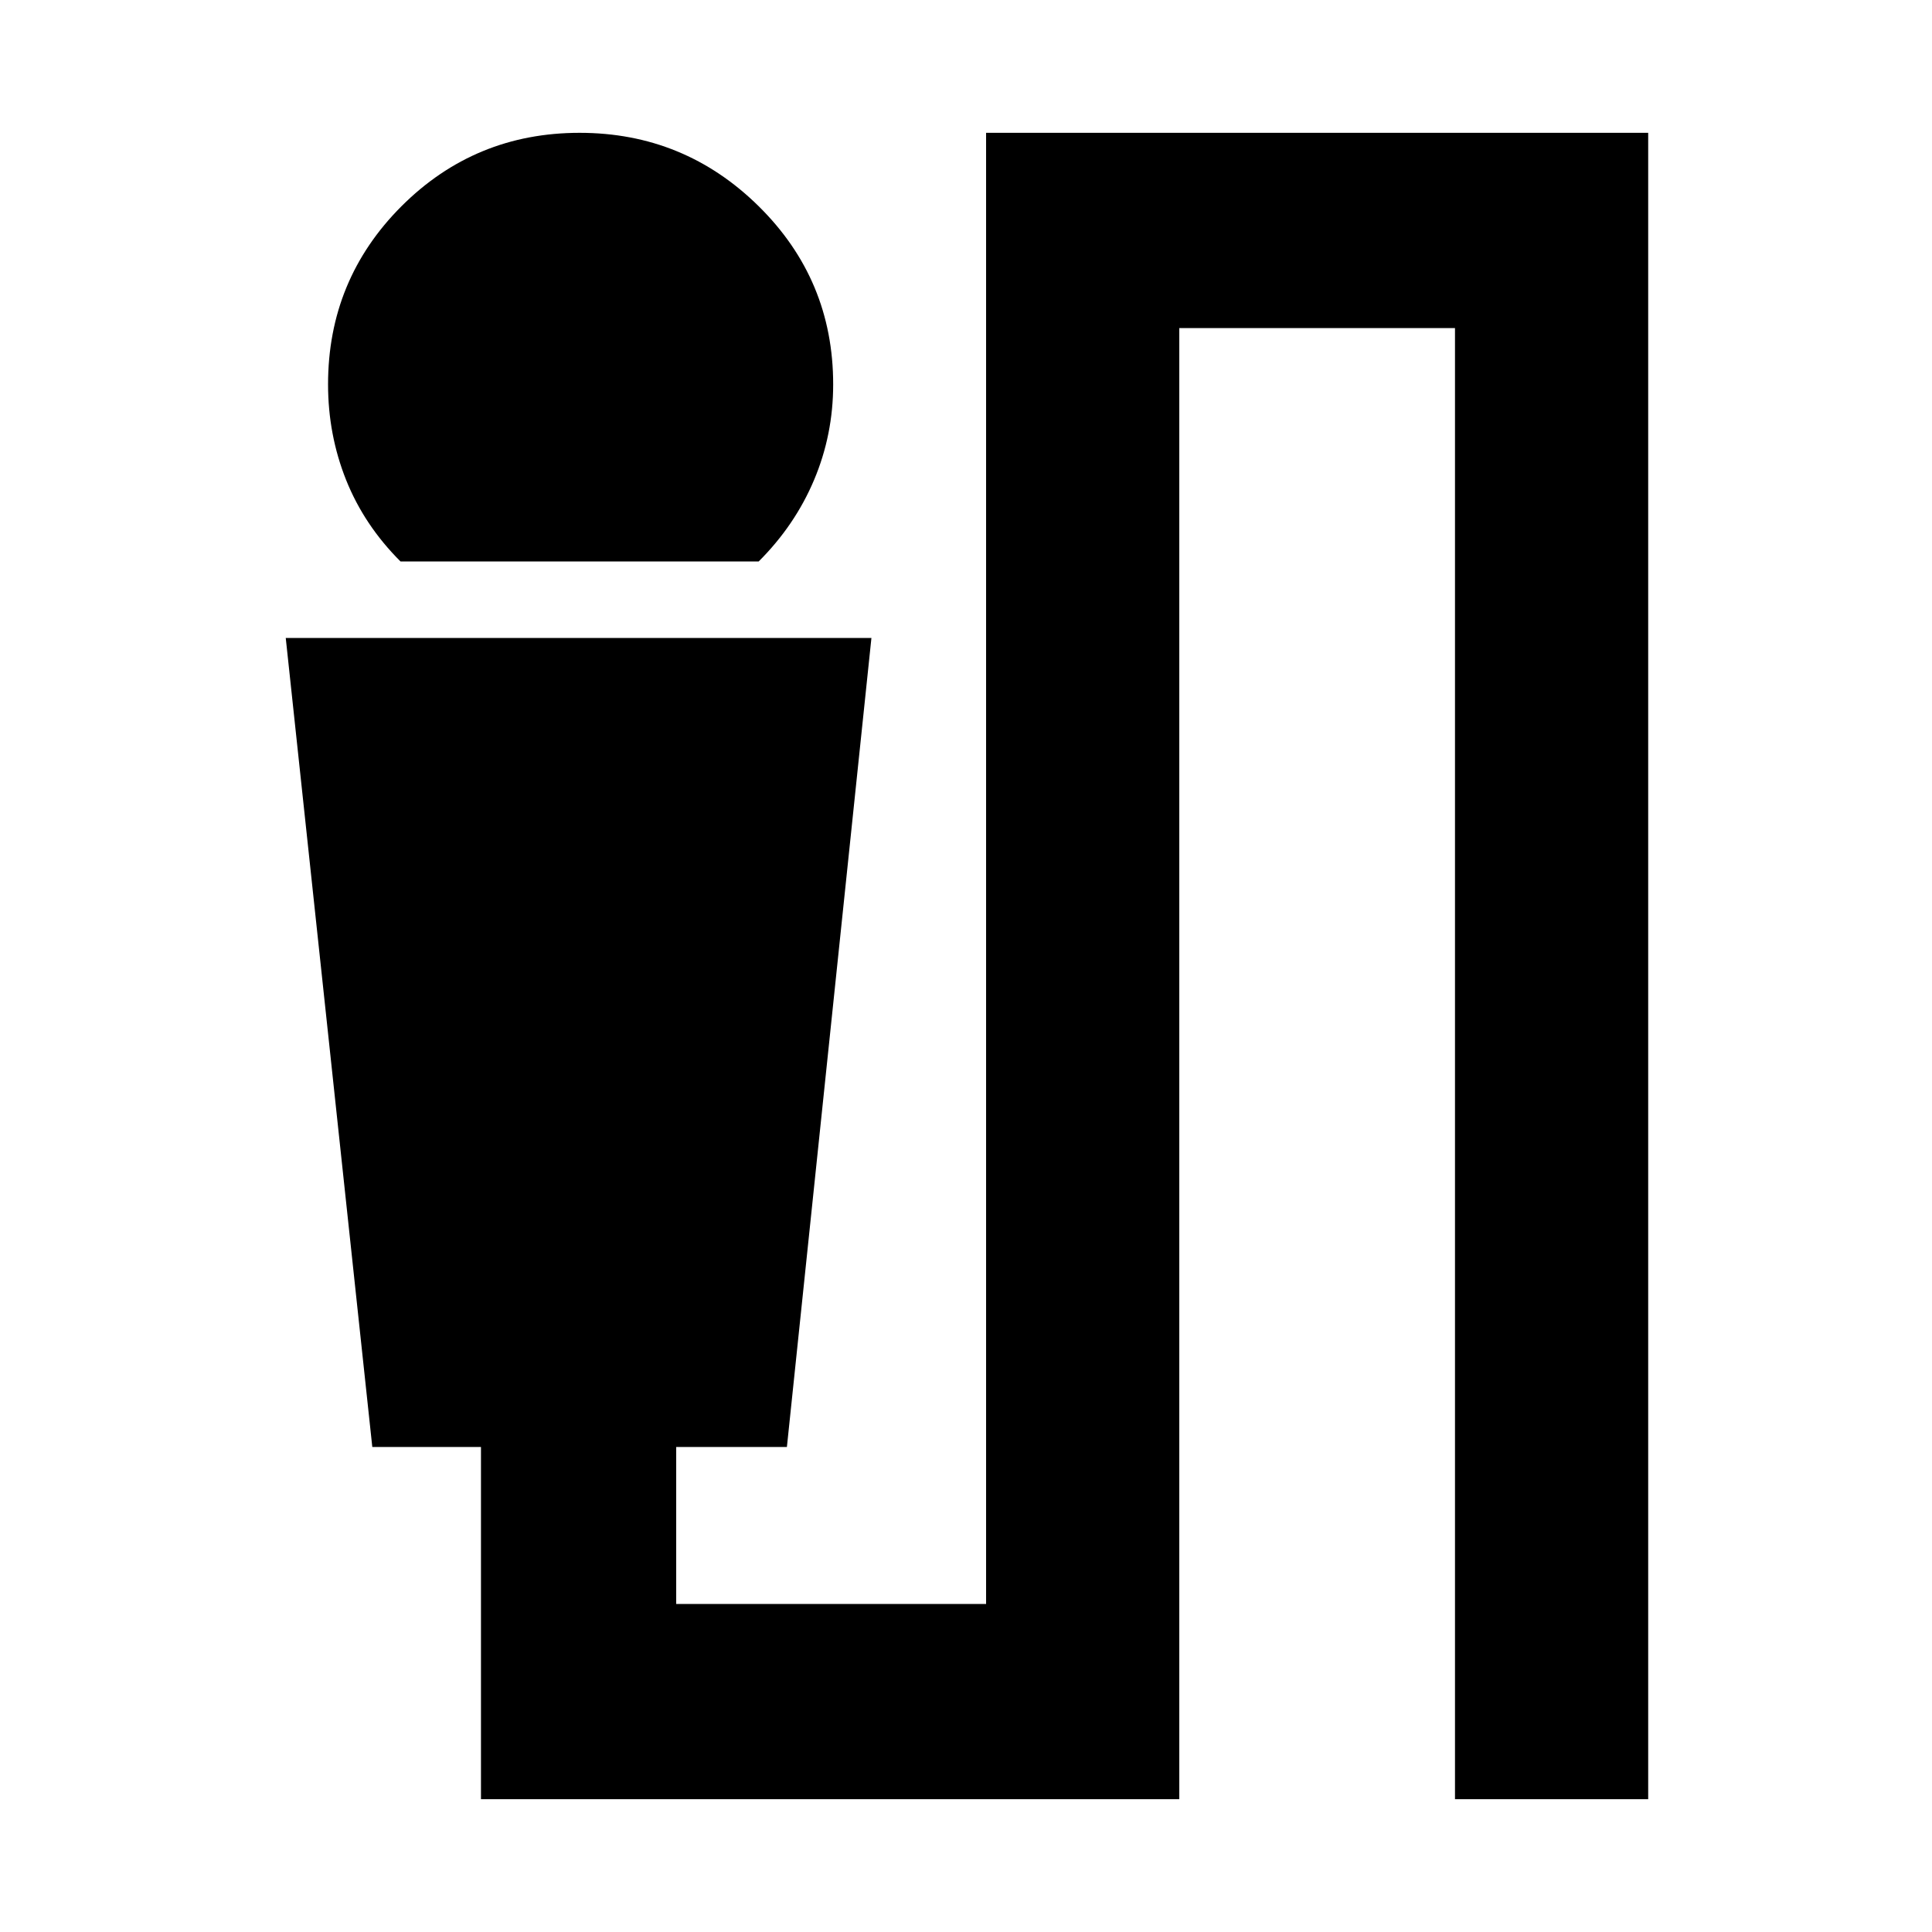 <svg xmlns="http://www.w3.org/2000/svg" height="20" width="20"><path d="M4.146 5.812q-.375-.374-.563-.843-.187-.469-.187-.99 0-1.083.76-1.844.761-.76 1.844-.76 1.083 0 1.854.76.771.761.771 1.844 0 .521-.198.99t-.573.843Zm.833 12.813v-3.646H3.854l-.896-8.375h6.063l-.875 8.375H7v1.625h3.208V1.375h6.854v17.25h-2V3.396h-2.854v15.229Z"/></svg>
